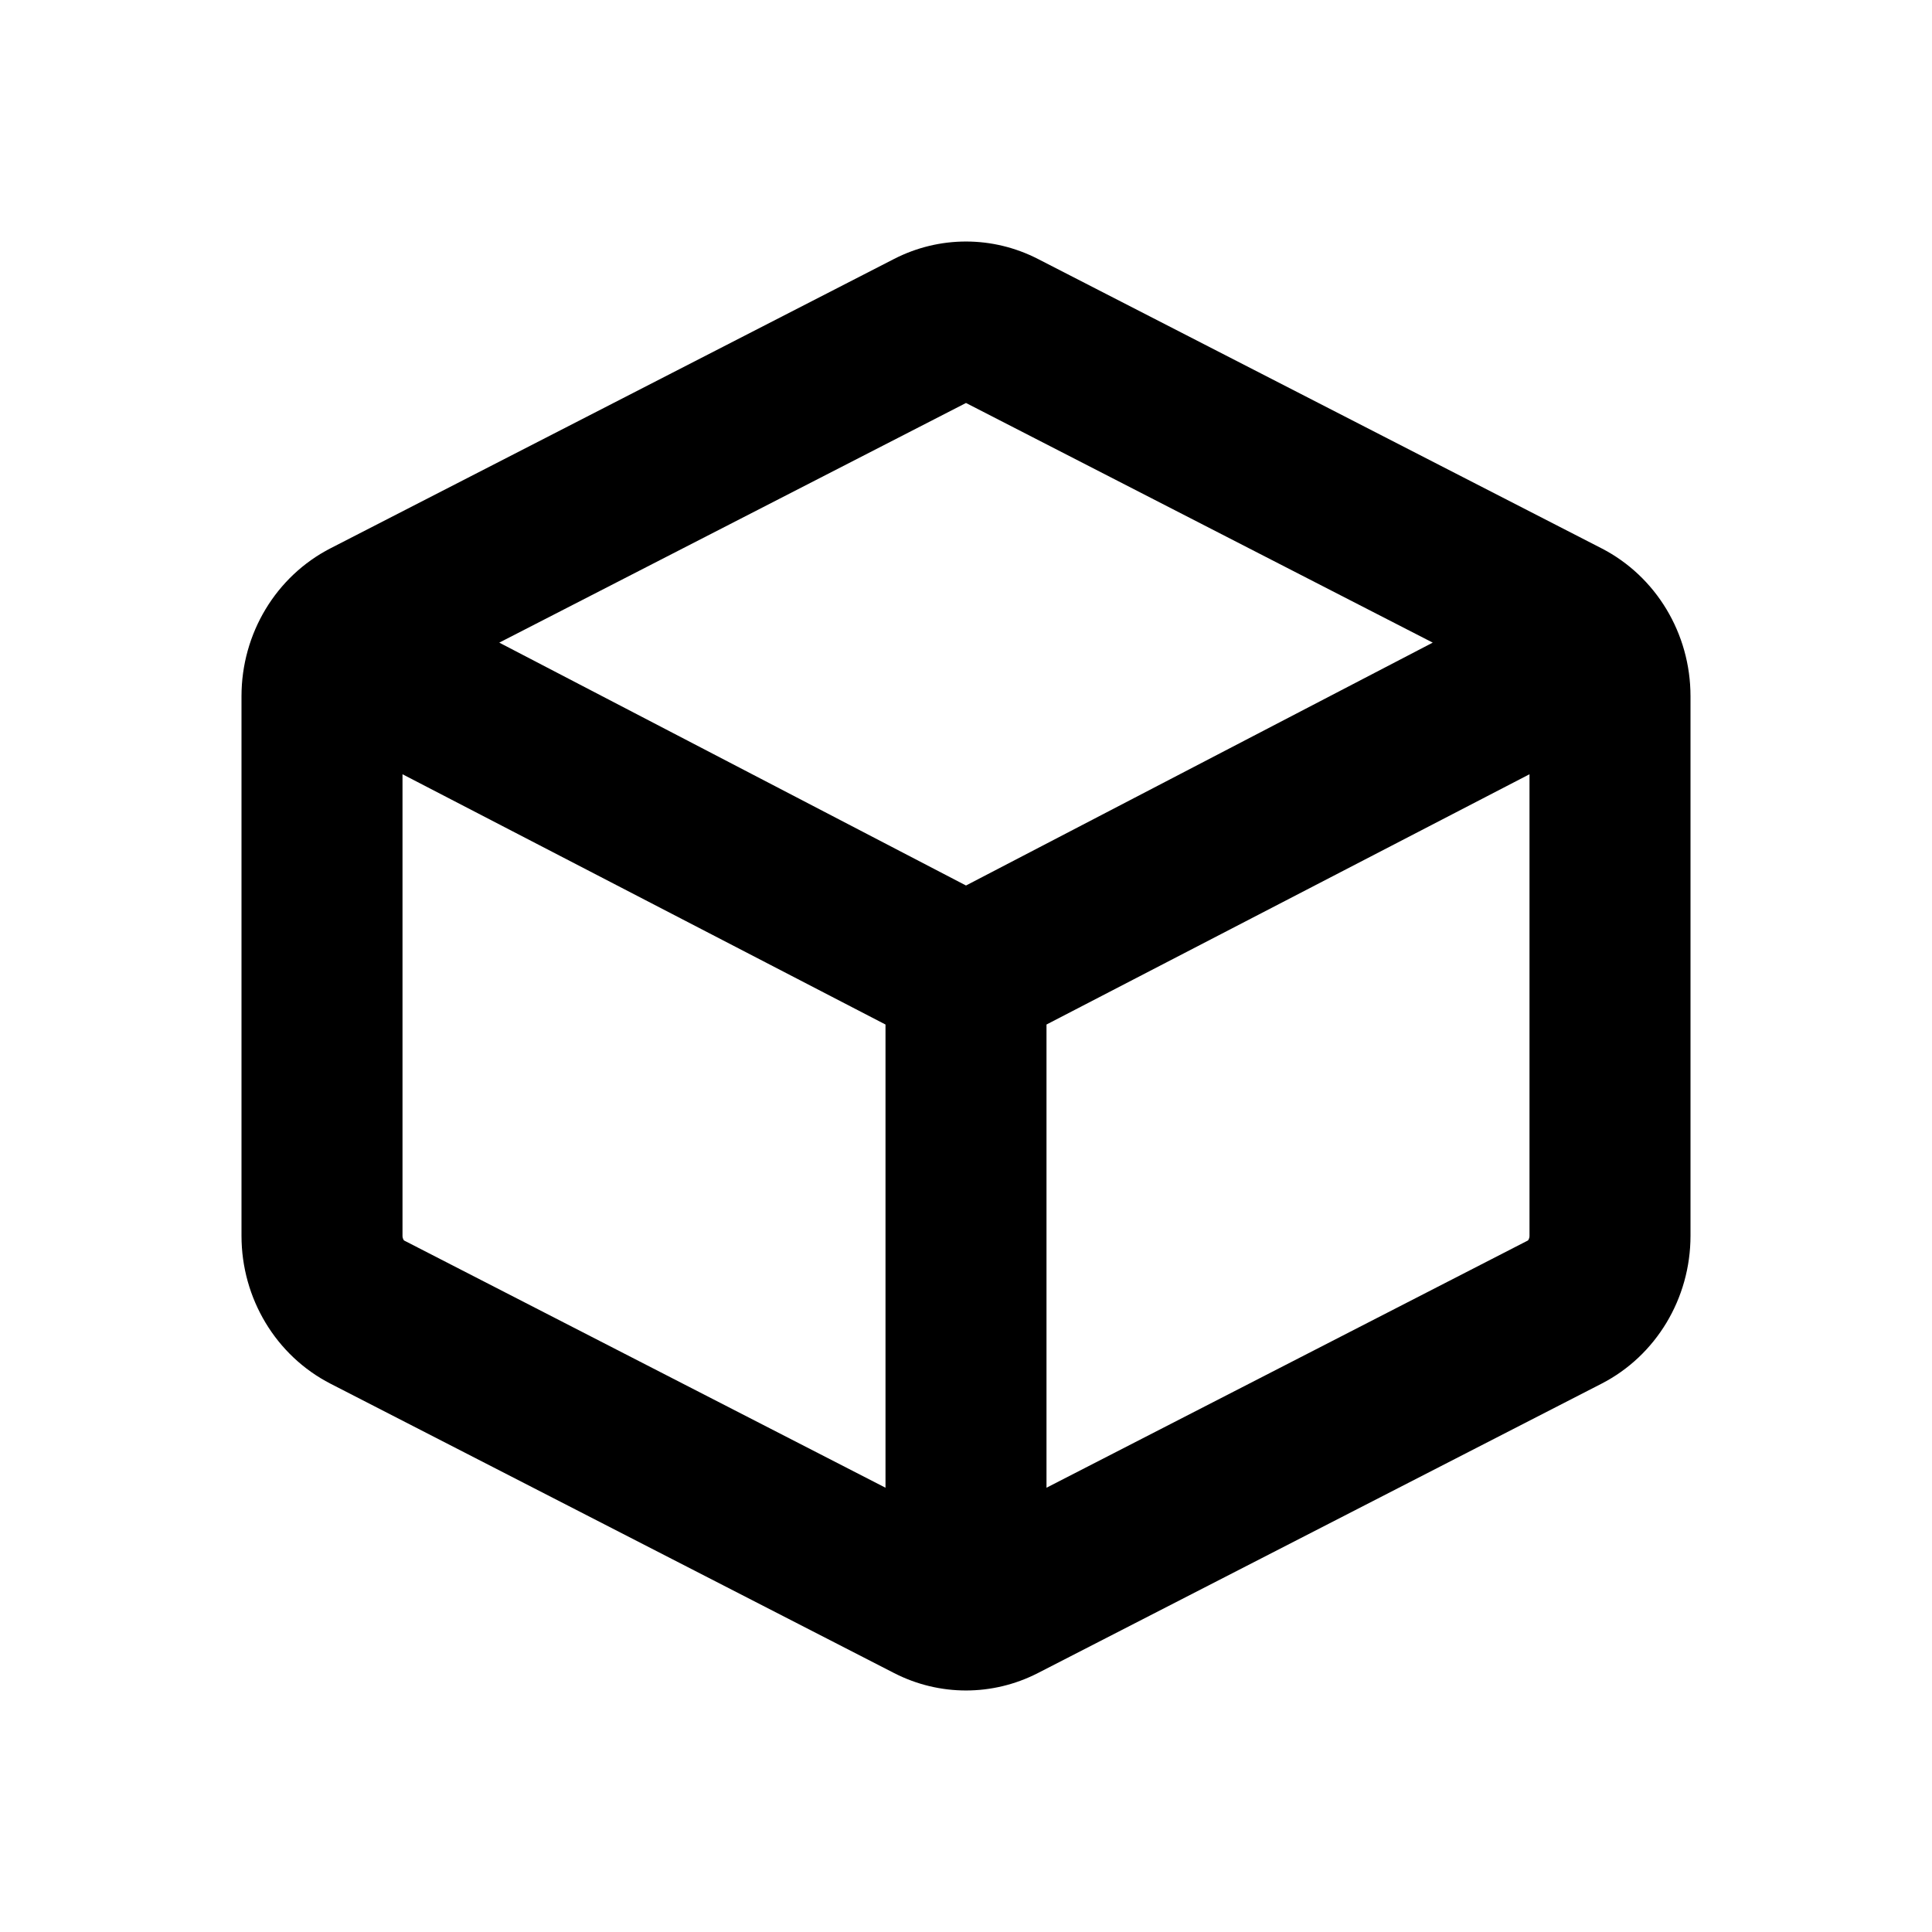 <?xml version="1.0" encoding="utf-8"?>
<!--
  Copyright 2023-2025 Solace Systems. All rights reserved.

  Licensed under the Apache License, Version 2.0 (the "License");
  you may not use this file except in compliance with the License.
  You may obtain a copy of the License at

      http://www.apache.org/licenses/LICENSE-2.0

  Unless required by applicable law or agreed to in writing, software
  distributed under the License is distributed on an "AS IS" BASIS,
  WITHOUT WARRANTIES OR CONDITIONS OF ANY KIND, either express or implied.
  See the License for the specific language governing permissions and
  limitations under the License.
-->
<svg width="24" height="24" viewBox="0 0 24 24" fill="none" xmlns="http://www.w3.org/2000/svg">
<path fill-rule="evenodd" clip-rule="evenodd" d="M11.106 3.217C11.669 2.928 12.331 2.928 12.894 3.217L19.894 6.811C20.572 7.159 21 7.87 21 8.648V15.352C21 16.13 20.572 16.841 19.894 17.189L12.894 20.783C12.331 21.072 11.669 21.072 11.106 20.783L4.106 17.189C3.428 16.841 3 16.13 3 15.352V8.648C3 7.87 3.428 7.159 4.106 6.811L11.106 3.217ZM6.202 7.983L12 5.006L17.798 7.983L12 11L6.202 7.983ZM5 9.618V15.352C5 15.373 5.006 15.389 5.012 15.4C5.016 15.406 5.02 15.41 5.02 15.41L11 18.481V12.727L5 9.618ZM13 18.481L18.98 15.41C18.98 15.41 18.984 15.406 18.988 15.4C18.994 15.389 19 15.373 19 15.352V9.618L13 12.727V18.481Z" fill="black"/>
</svg>